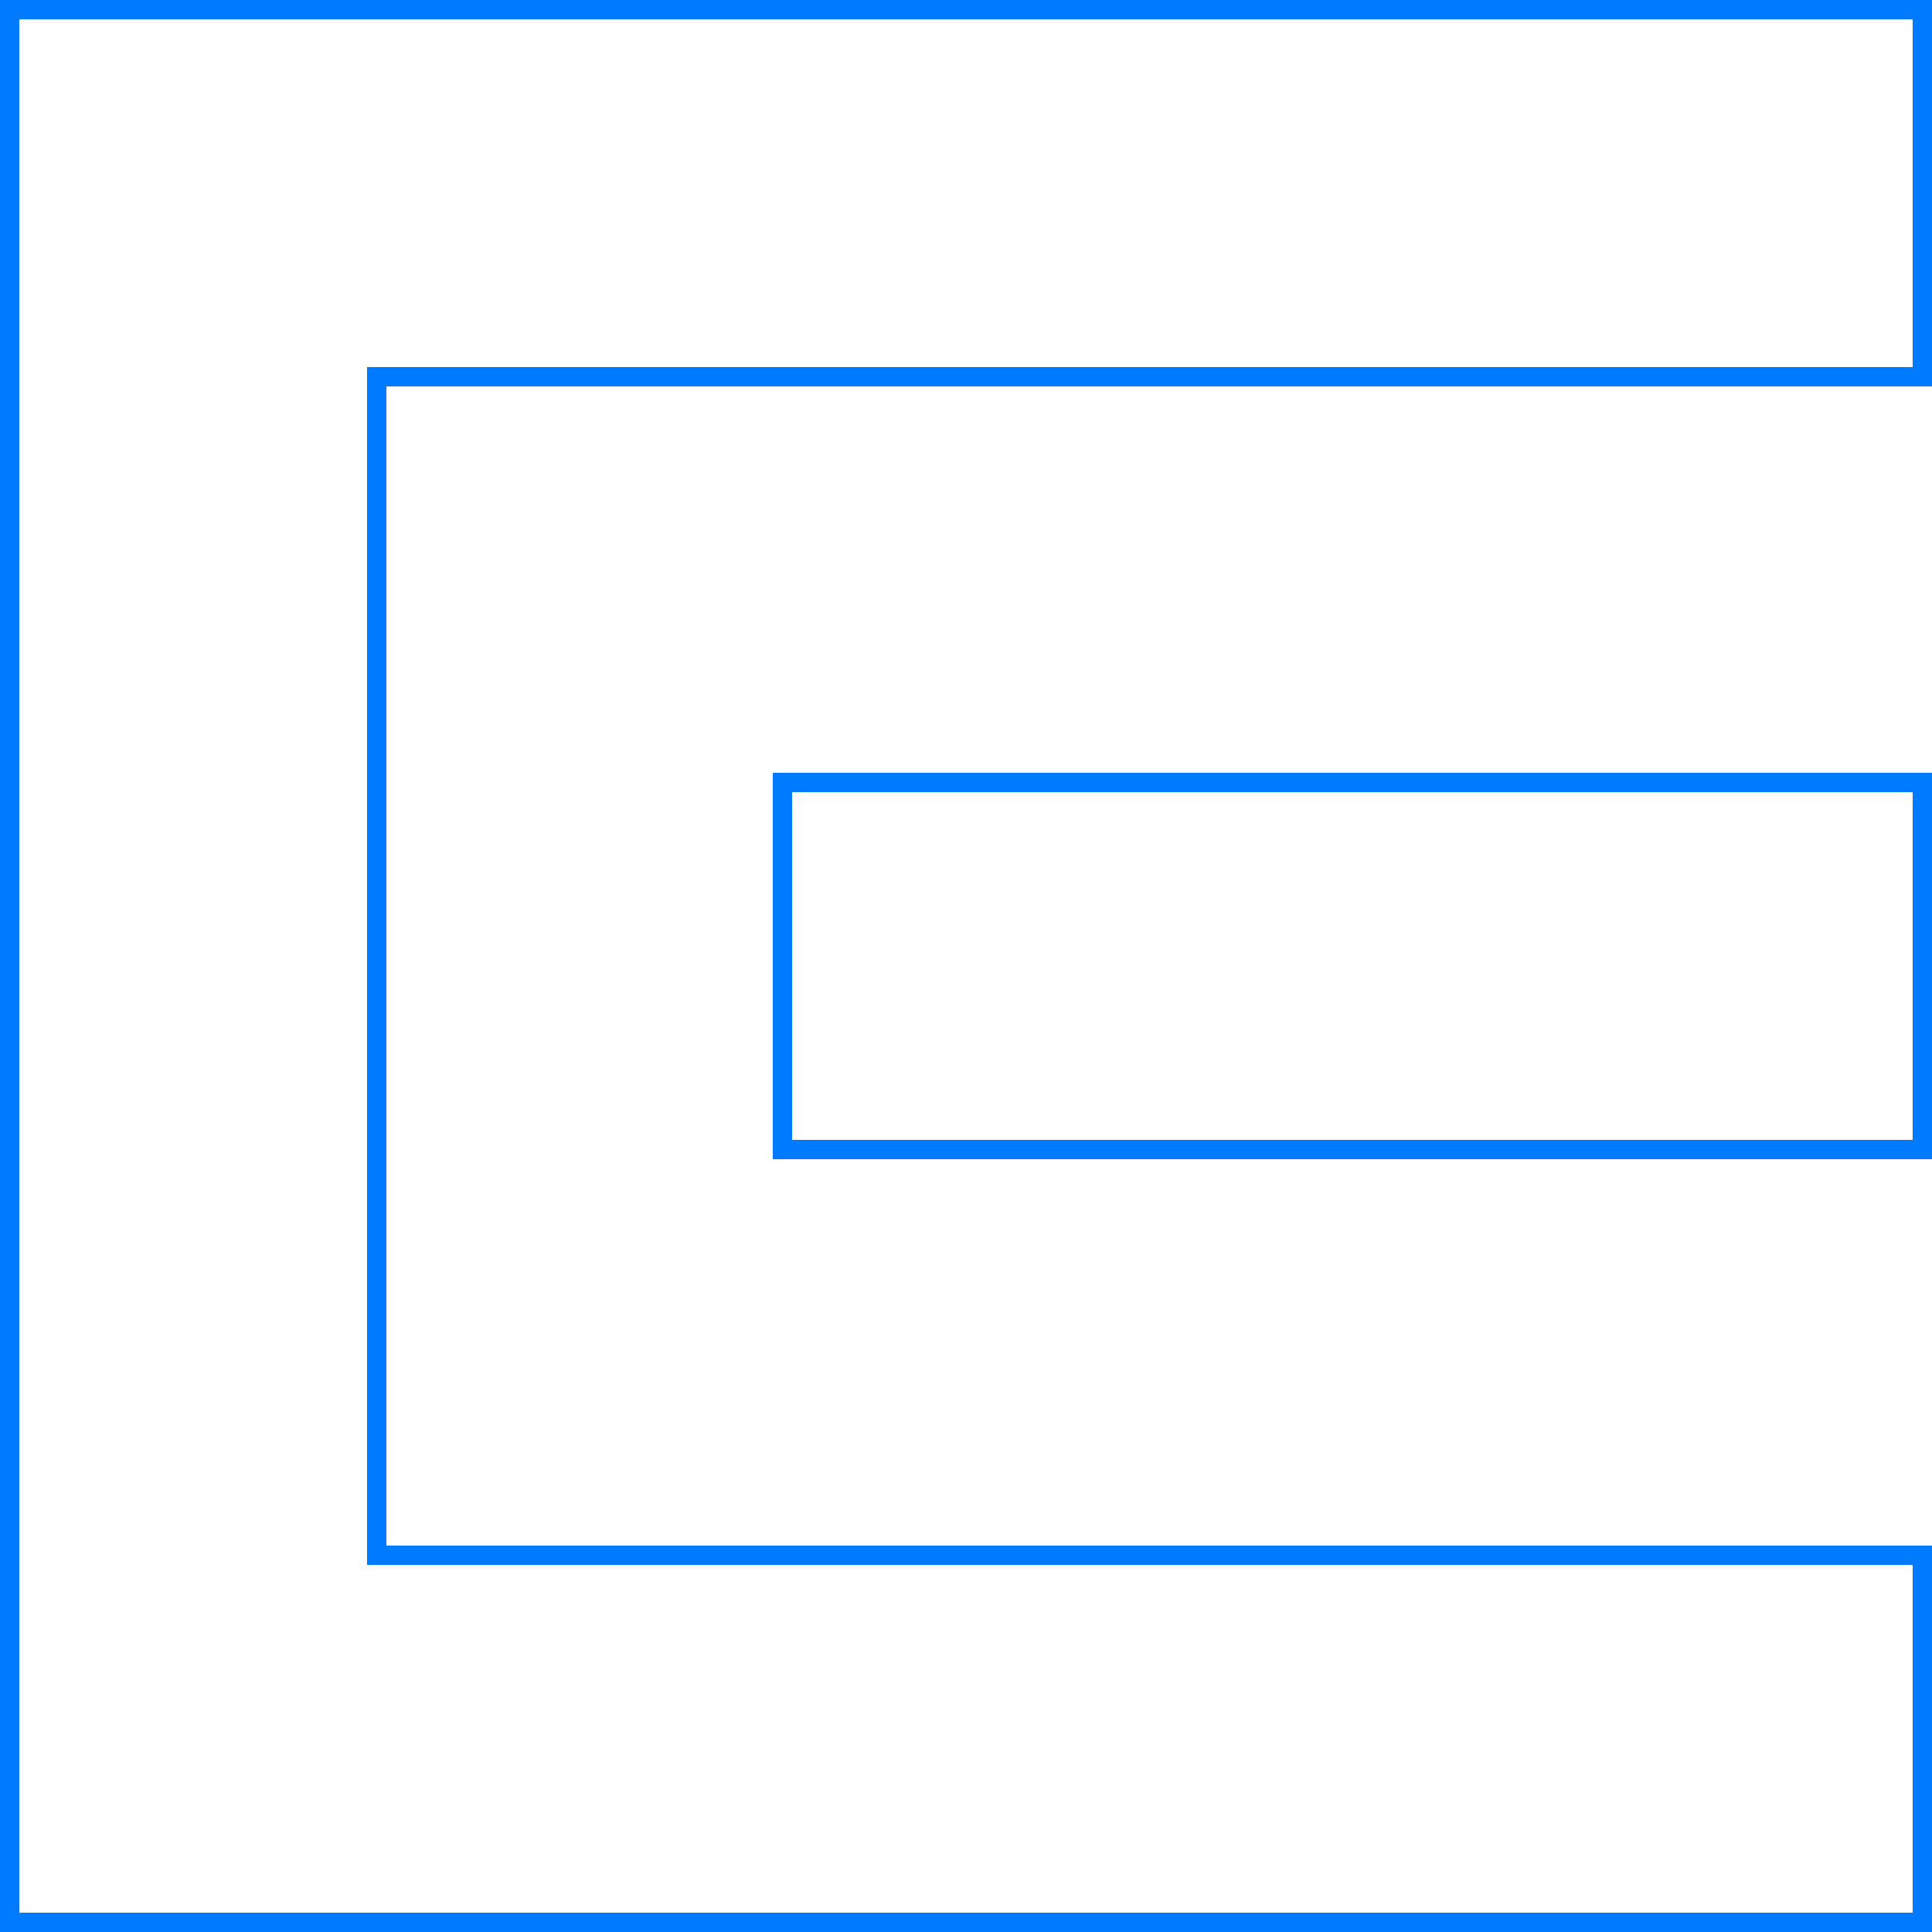 <?xml version="1.0" encoding="UTF-8"?><svg id="Layer_1" xmlns="http://www.w3.org/2000/svg" viewBox="0 0 500 500"><defs><style>.cls-1{fill:#007bff;}</style></defs><g id="Inner"><path class="cls-1" d="m495,205v90H205v-90h290m5-5H200v100h300v-100h0Z"/></g><path class="cls-1" d="m495,5v90H95v310h400v90H5V5h490m5-5H0v500h500v-100H100V100h400V0h0Z"/></svg>